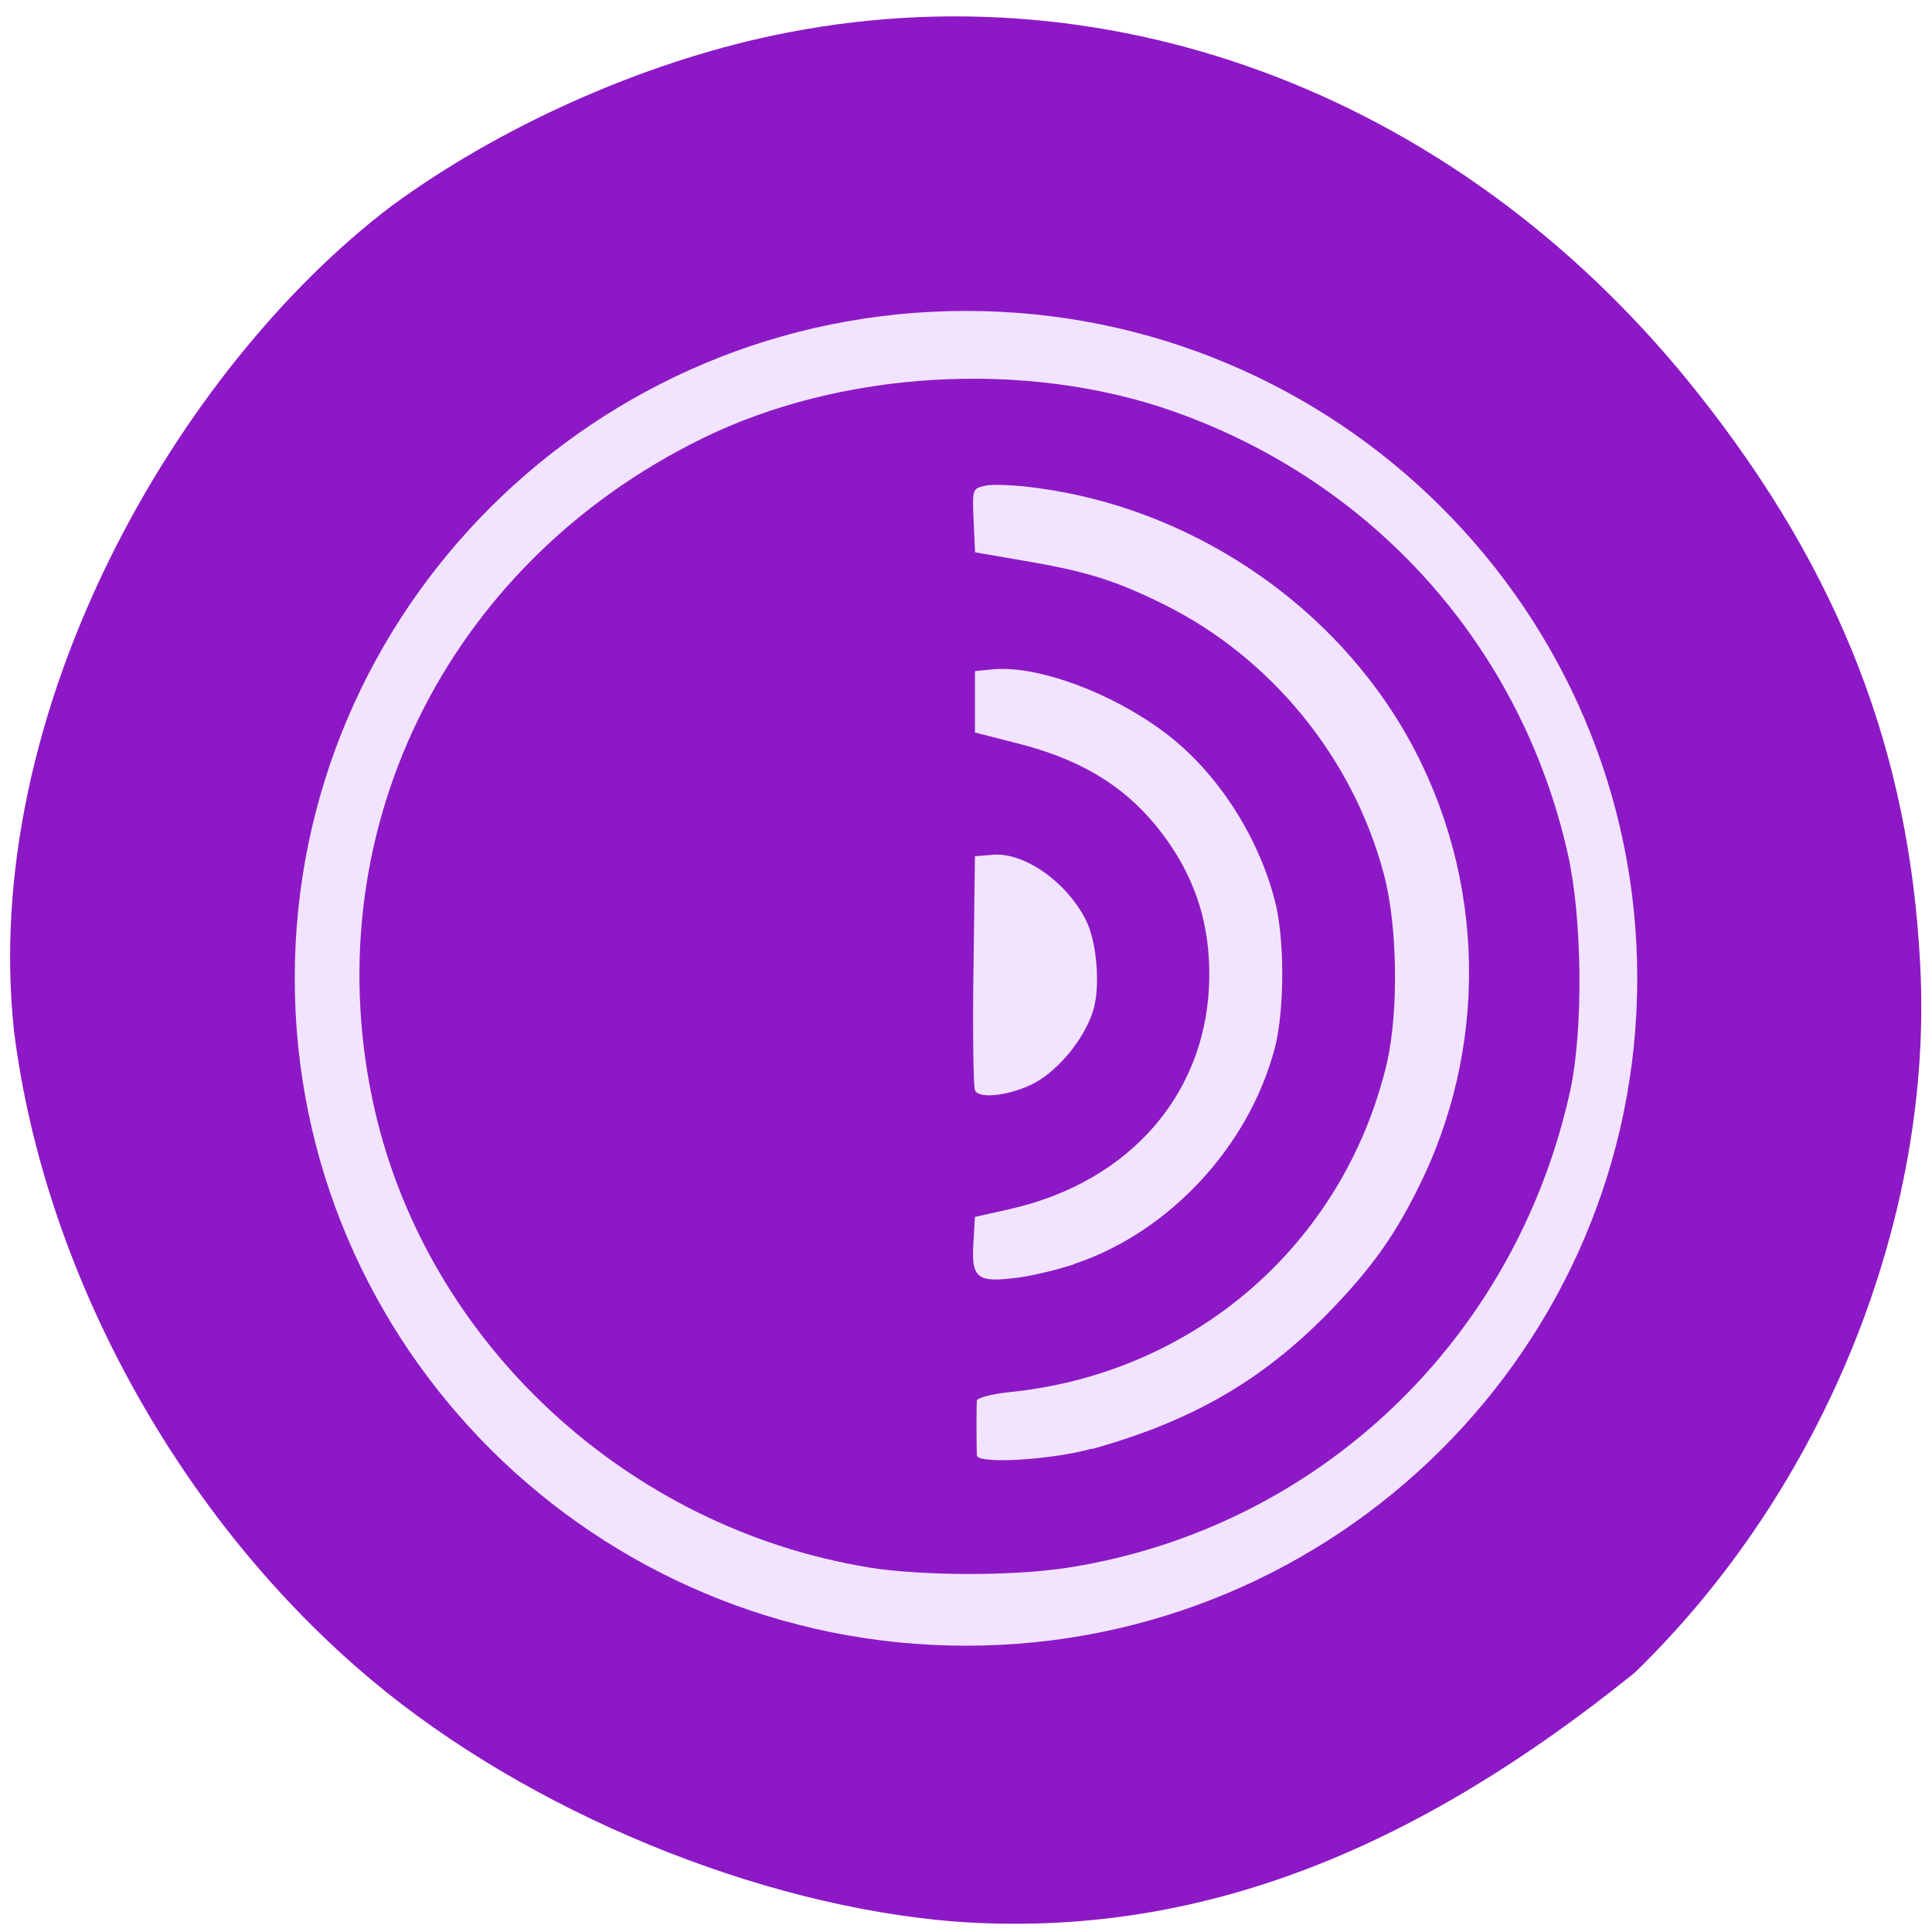 <svg xmlns="http://www.w3.org/2000/svg" viewBox="0 0 16 16"><path d="m 7.914 15.914 c -1.637 -0.129 -3.535 -0.91 -4.836 -2 c -1.586 -1.328 -2.707 -3.363 -2.961 -5.367 c -0.289 -2.648 1.344 -5.492 3.129 -6.844 c 0.895 -0.656 2.066 -1.18 3.16 -1.41 c 2.836 -0.598 5.742 0.531 7.672 2.984 c 1.16 1.469 1.734 2.953 1.824 4.707 c 0.113 2.102 -0.797 4.352 -2.367 5.871 c -1.773 1.43 -3.574 2.207 -5.621 2.059" fill="#8d19c6"/><path d="m 13.559 8.102 c 0 3.051 -2.488 5.527 -5.559 5.527 c -3.07 0 -5.559 -2.477 -5.559 -5.527 c 0 -3.051 2.488 -5.527 5.559 -5.527 c 3.07 0 5.559 2.477 5.559 5.527" fill="#f2e4ff"/><path d="m 7.191 12.98 c -1.996 -0.328 -3.641 -1.852 -4.086 -3.781 c -0.52 -2.266 0.57 -4.516 2.707 -5.566 c 1.148 -0.566 2.676 -0.656 3.895 -0.23 c 1.672 0.586 2.891 1.953 3.277 3.668 c 0.121 0.539 0.129 1.457 0.02 1.961 c -0.453 2.066 -2.086 3.621 -4.148 3.949 c -0.461 0.074 -1.223 0.07 -1.664 0 m 1.848 -0.98 c 0.828 -0.23 1.41 -0.566 1.965 -1.133 c 0.363 -0.375 0.559 -0.652 0.773 -1.098 c 0.574 -1.203 0.508 -2.621 -0.176 -3.762 c -0.633 -1.051 -1.766 -1.797 -3 -1.965 c -0.188 -0.027 -0.387 -0.035 -0.445 -0.02 c -0.105 0.023 -0.105 0.031 -0.094 0.289 l 0.012 0.262 l 0.383 0.066 c 0.535 0.09 0.773 0.164 1.184 0.367 c 0.887 0.441 1.566 1.273 1.82 2.238 c 0.113 0.426 0.121 1.137 0.023 1.562 c -0.355 1.492 -1.59 2.57 -3.133 2.723 c -0.145 0.016 -0.262 0.047 -0.262 0.07 c -0.004 0.043 -0.004 0.348 0 0.453 c 0.004 0.074 0.609 0.039 0.949 -0.055 m -0.141 -1.531 c 0.785 -0.262 1.445 -0.973 1.66 -1.789 c 0.082 -0.324 0.082 -0.922 -0.004 -1.234 c -0.145 -0.547 -0.492 -1.066 -0.91 -1.379 c -0.445 -0.332 -1.043 -0.551 -1.41 -0.523 l -0.16 0.016 v 0.508 l 0.32 0.082 c 0.605 0.148 0.996 0.406 1.297 0.848 c 0.219 0.324 0.324 0.668 0.324 1.074 c 0 0.965 -0.645 1.719 -1.66 1.945 l -0.281 0.063 l -0.012 0.207 c -0.02 0.293 0.027 0.336 0.324 0.301 c 0.129 -0.012 0.359 -0.066 0.512 -0.117 m -0.285 -1.527 c 0.199 -0.129 0.387 -0.379 0.445 -0.59 c 0.055 -0.203 0.023 -0.562 -0.066 -0.734 c -0.16 -0.316 -0.512 -0.563 -0.773 -0.539 l -0.145 0.012 l -0.012 0.941 c -0.008 0.52 0 0.969 0.012 0.996 c 0.031 0.086 0.352 0.035 0.539 -0.086" fill="#8d19c6"/></svg>